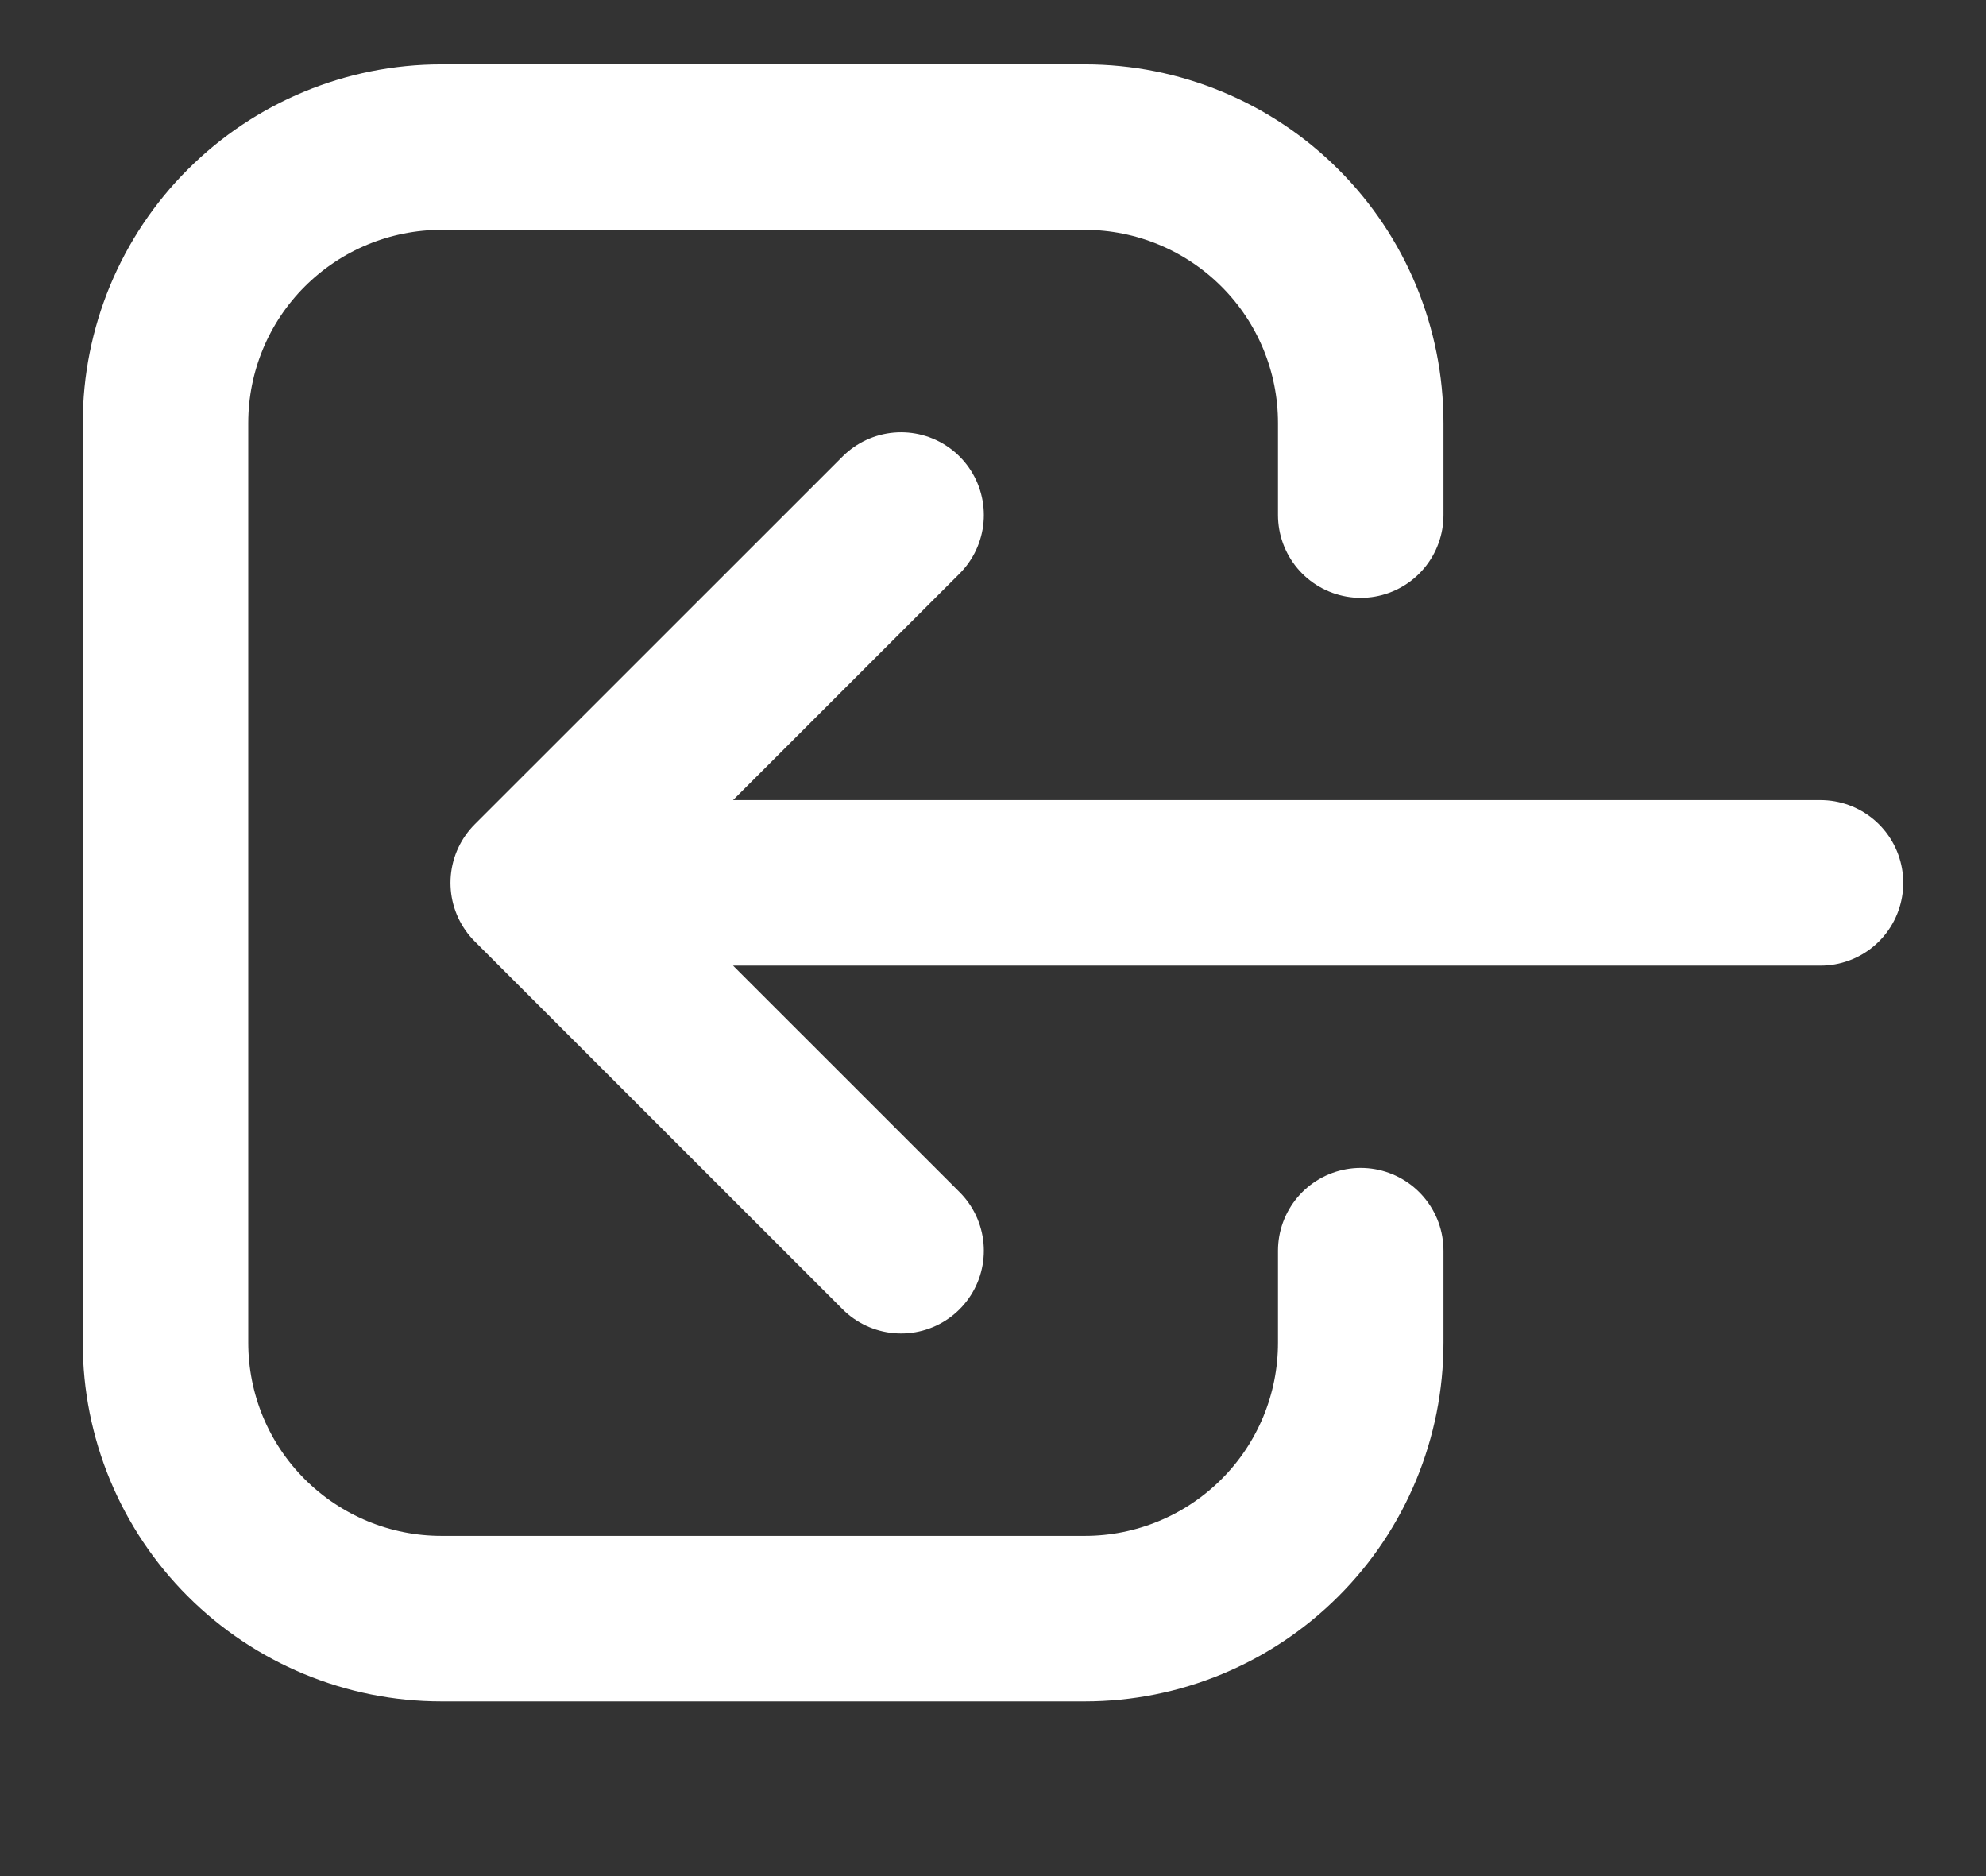 <svg width="18" height="17" viewBox="0 0 18 17" fill="none" xmlns="http://www.w3.org/2000/svg">
<rect x="0" y="0" width="18" height="17" fill="#333333" stroke="none"/>
<path d="M8.167 11.333L4.833 8M4.833 8L8.167 4.667M4.833 8H16.5M12.333 11.333V12.167C12.333 12.83 12.07 13.466 11.601 13.934C11.132 14.403 10.496 14.667 9.833 14.667H4C3.337 14.667 2.701 14.403 2.232 13.934C1.763 13.466 1.5 12.83 1.5 12.167V3.833C1.5 3.17 1.763 2.534 2.232 2.066C2.701 1.597 3.337 1.333 4 1.333H9.833C10.496 1.333 11.132 1.597 11.601 2.066C12.07 2.534 12.333 3.17 12.333 3.833V4.667" stroke="white" stroke-width="1.5" stroke-linecap="round" stroke-linejoin="round"/>
</svg>

